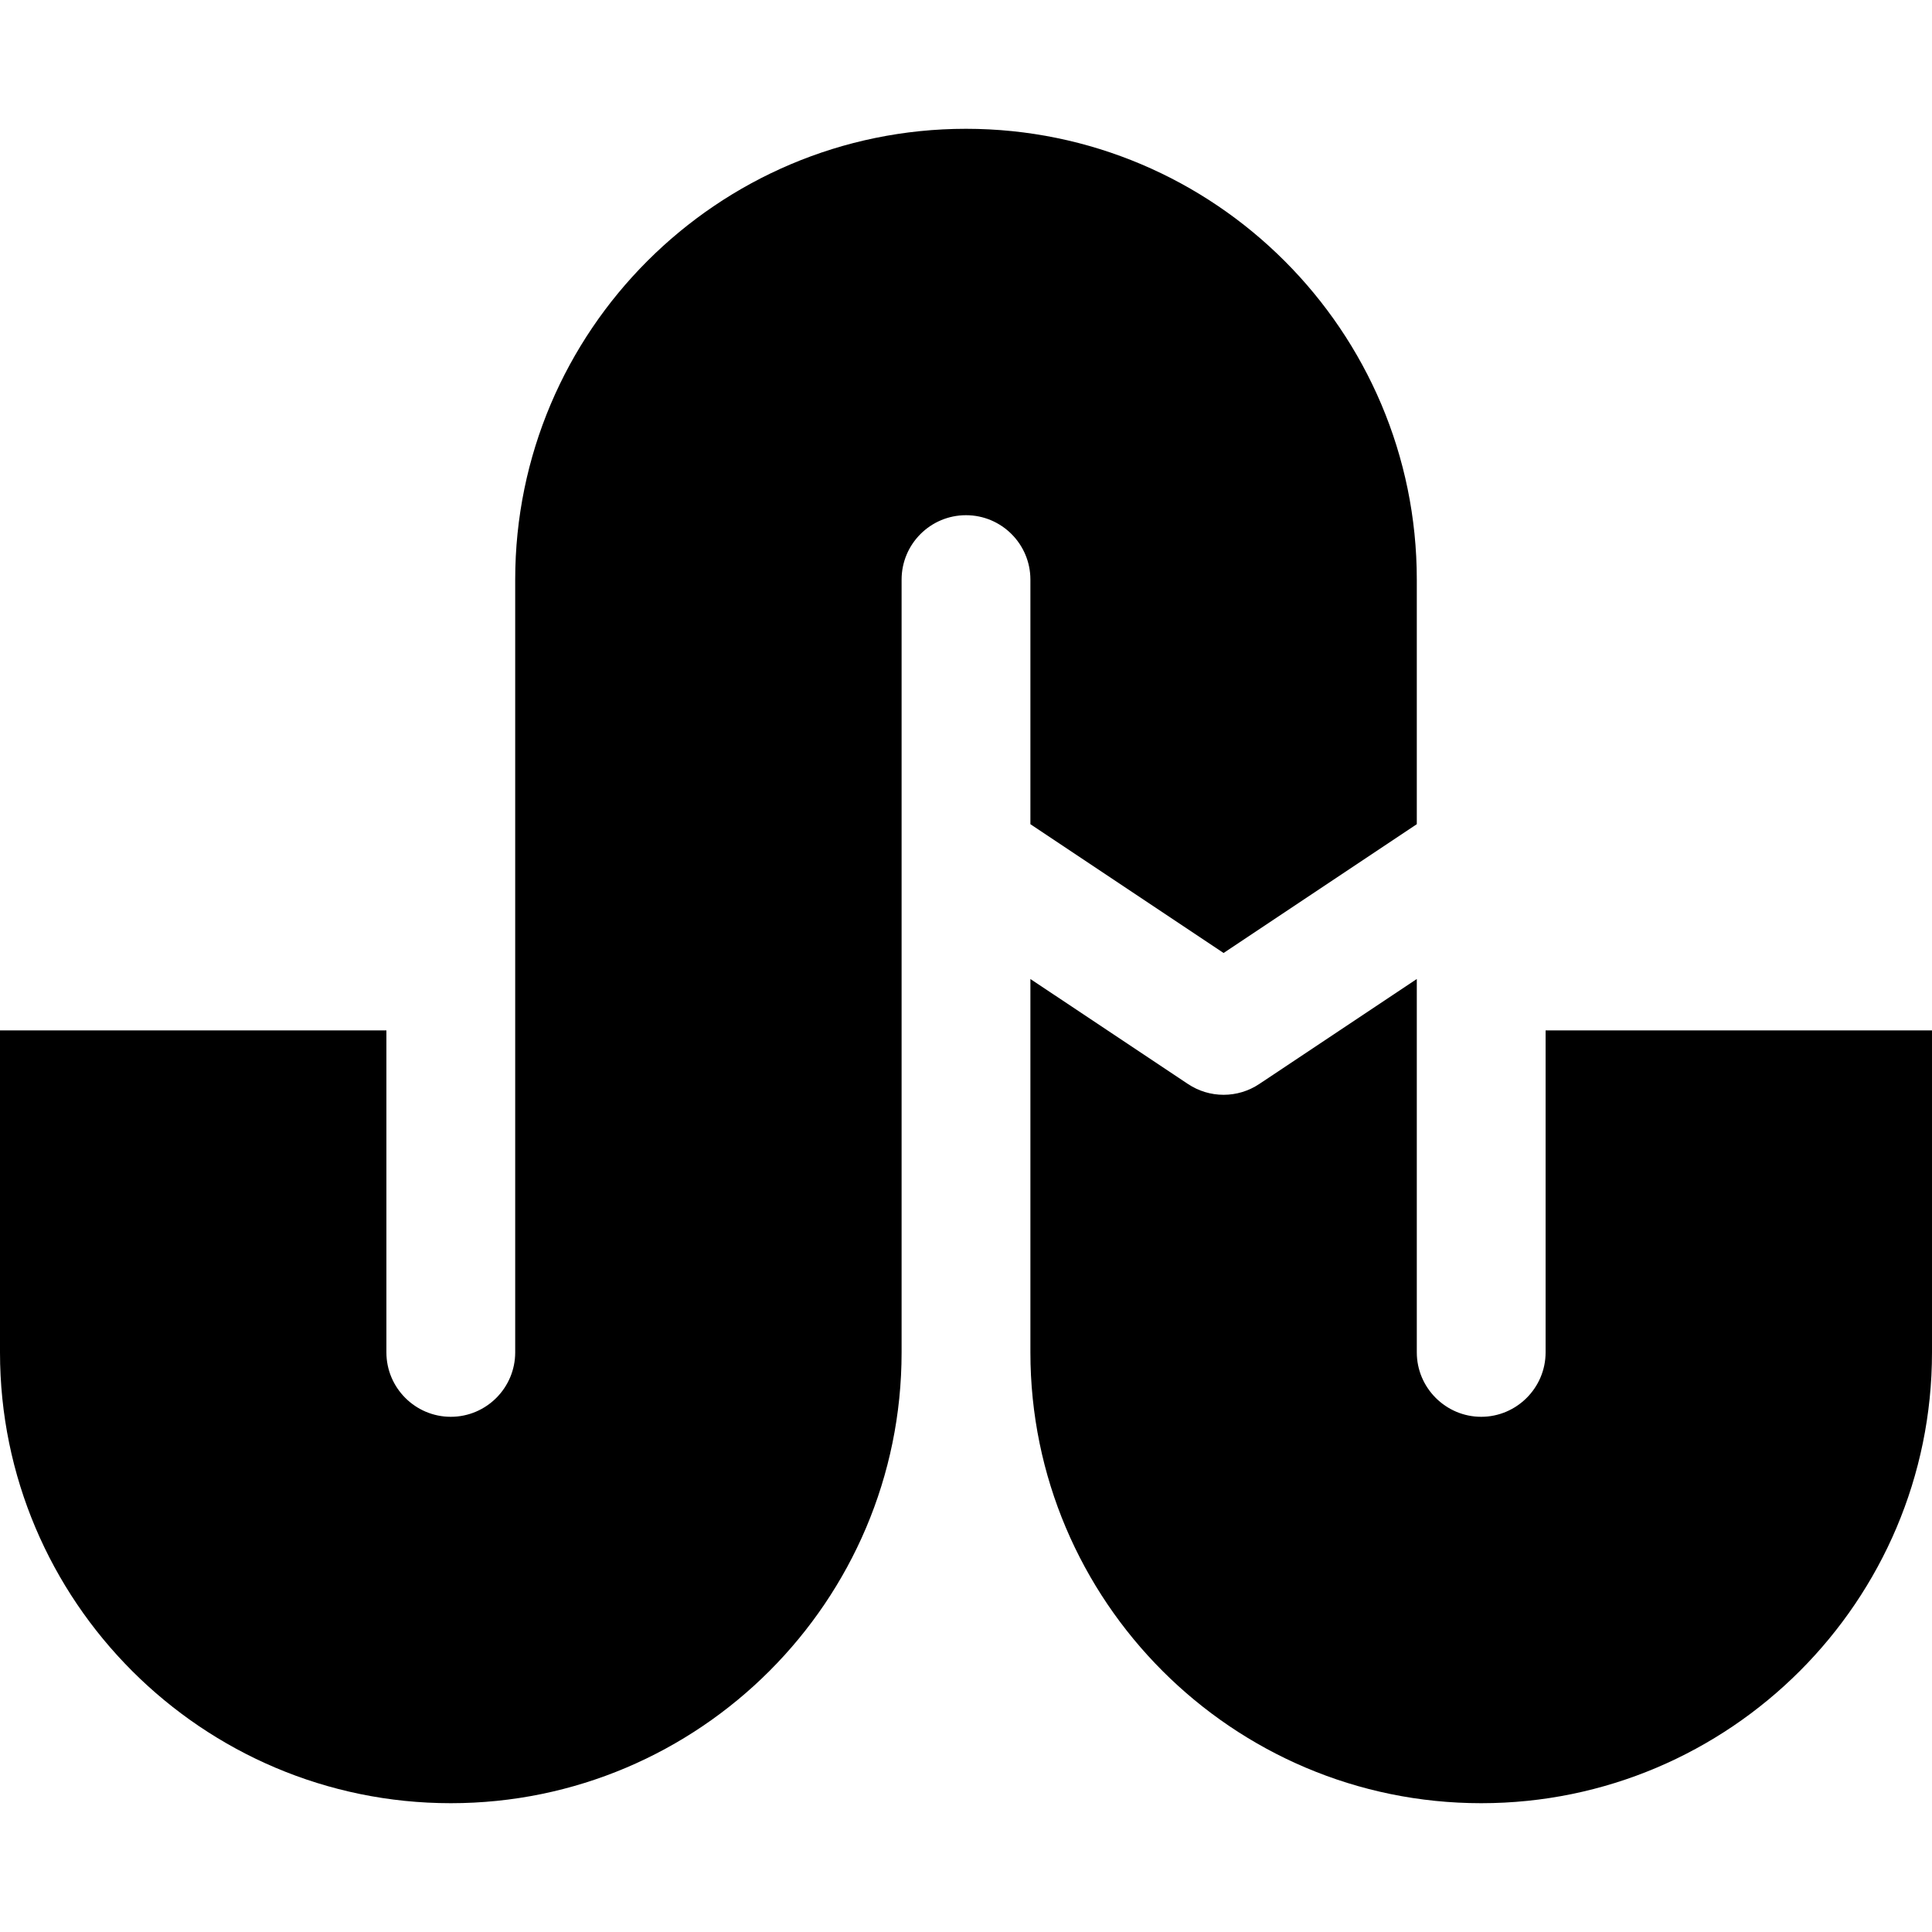 <svg version="1.1" xmlns="http://www.w3.org/2000/svg" xmlns:xlink="http://www.w3.org/1999/xlink" x="0px" y="0px" viewBox="0 0 480 480" style="enable-background: new 0 0 480 480" xml:space="preserve">
	<g>
		<g>
			<path
				d="M240,32c-61.76,0-112,50.24-112,112v192c0,8.8-7.168,16-16,16c-8.832,0-16-7.2-16-16v-80H0v80c0,61.76,50.24,112,112,112
			s112-50.24,112-112V144c0-8.832,7.168-16,16-16c8.832,0,16,7.168,16,16v60.768l48,32l48-32V144C352,82.24,301.76,32,240,32z" />
		</g>
	</g>
	<g>
		<g>
			<path
				d="M384,256v80c0,8.8-7.2,16-16,16s-16-7.2-16-16v-92.768l-39.136,26.08c-2.688,1.792-5.76,2.688-8.864,2.688
			s-6.176-0.896-8.864-2.688L256,243.232V336c0,61.76,50.24,112,112,112s112-50.24,112-112v-80H384z" />
		</g>
	</g>
</svg>
